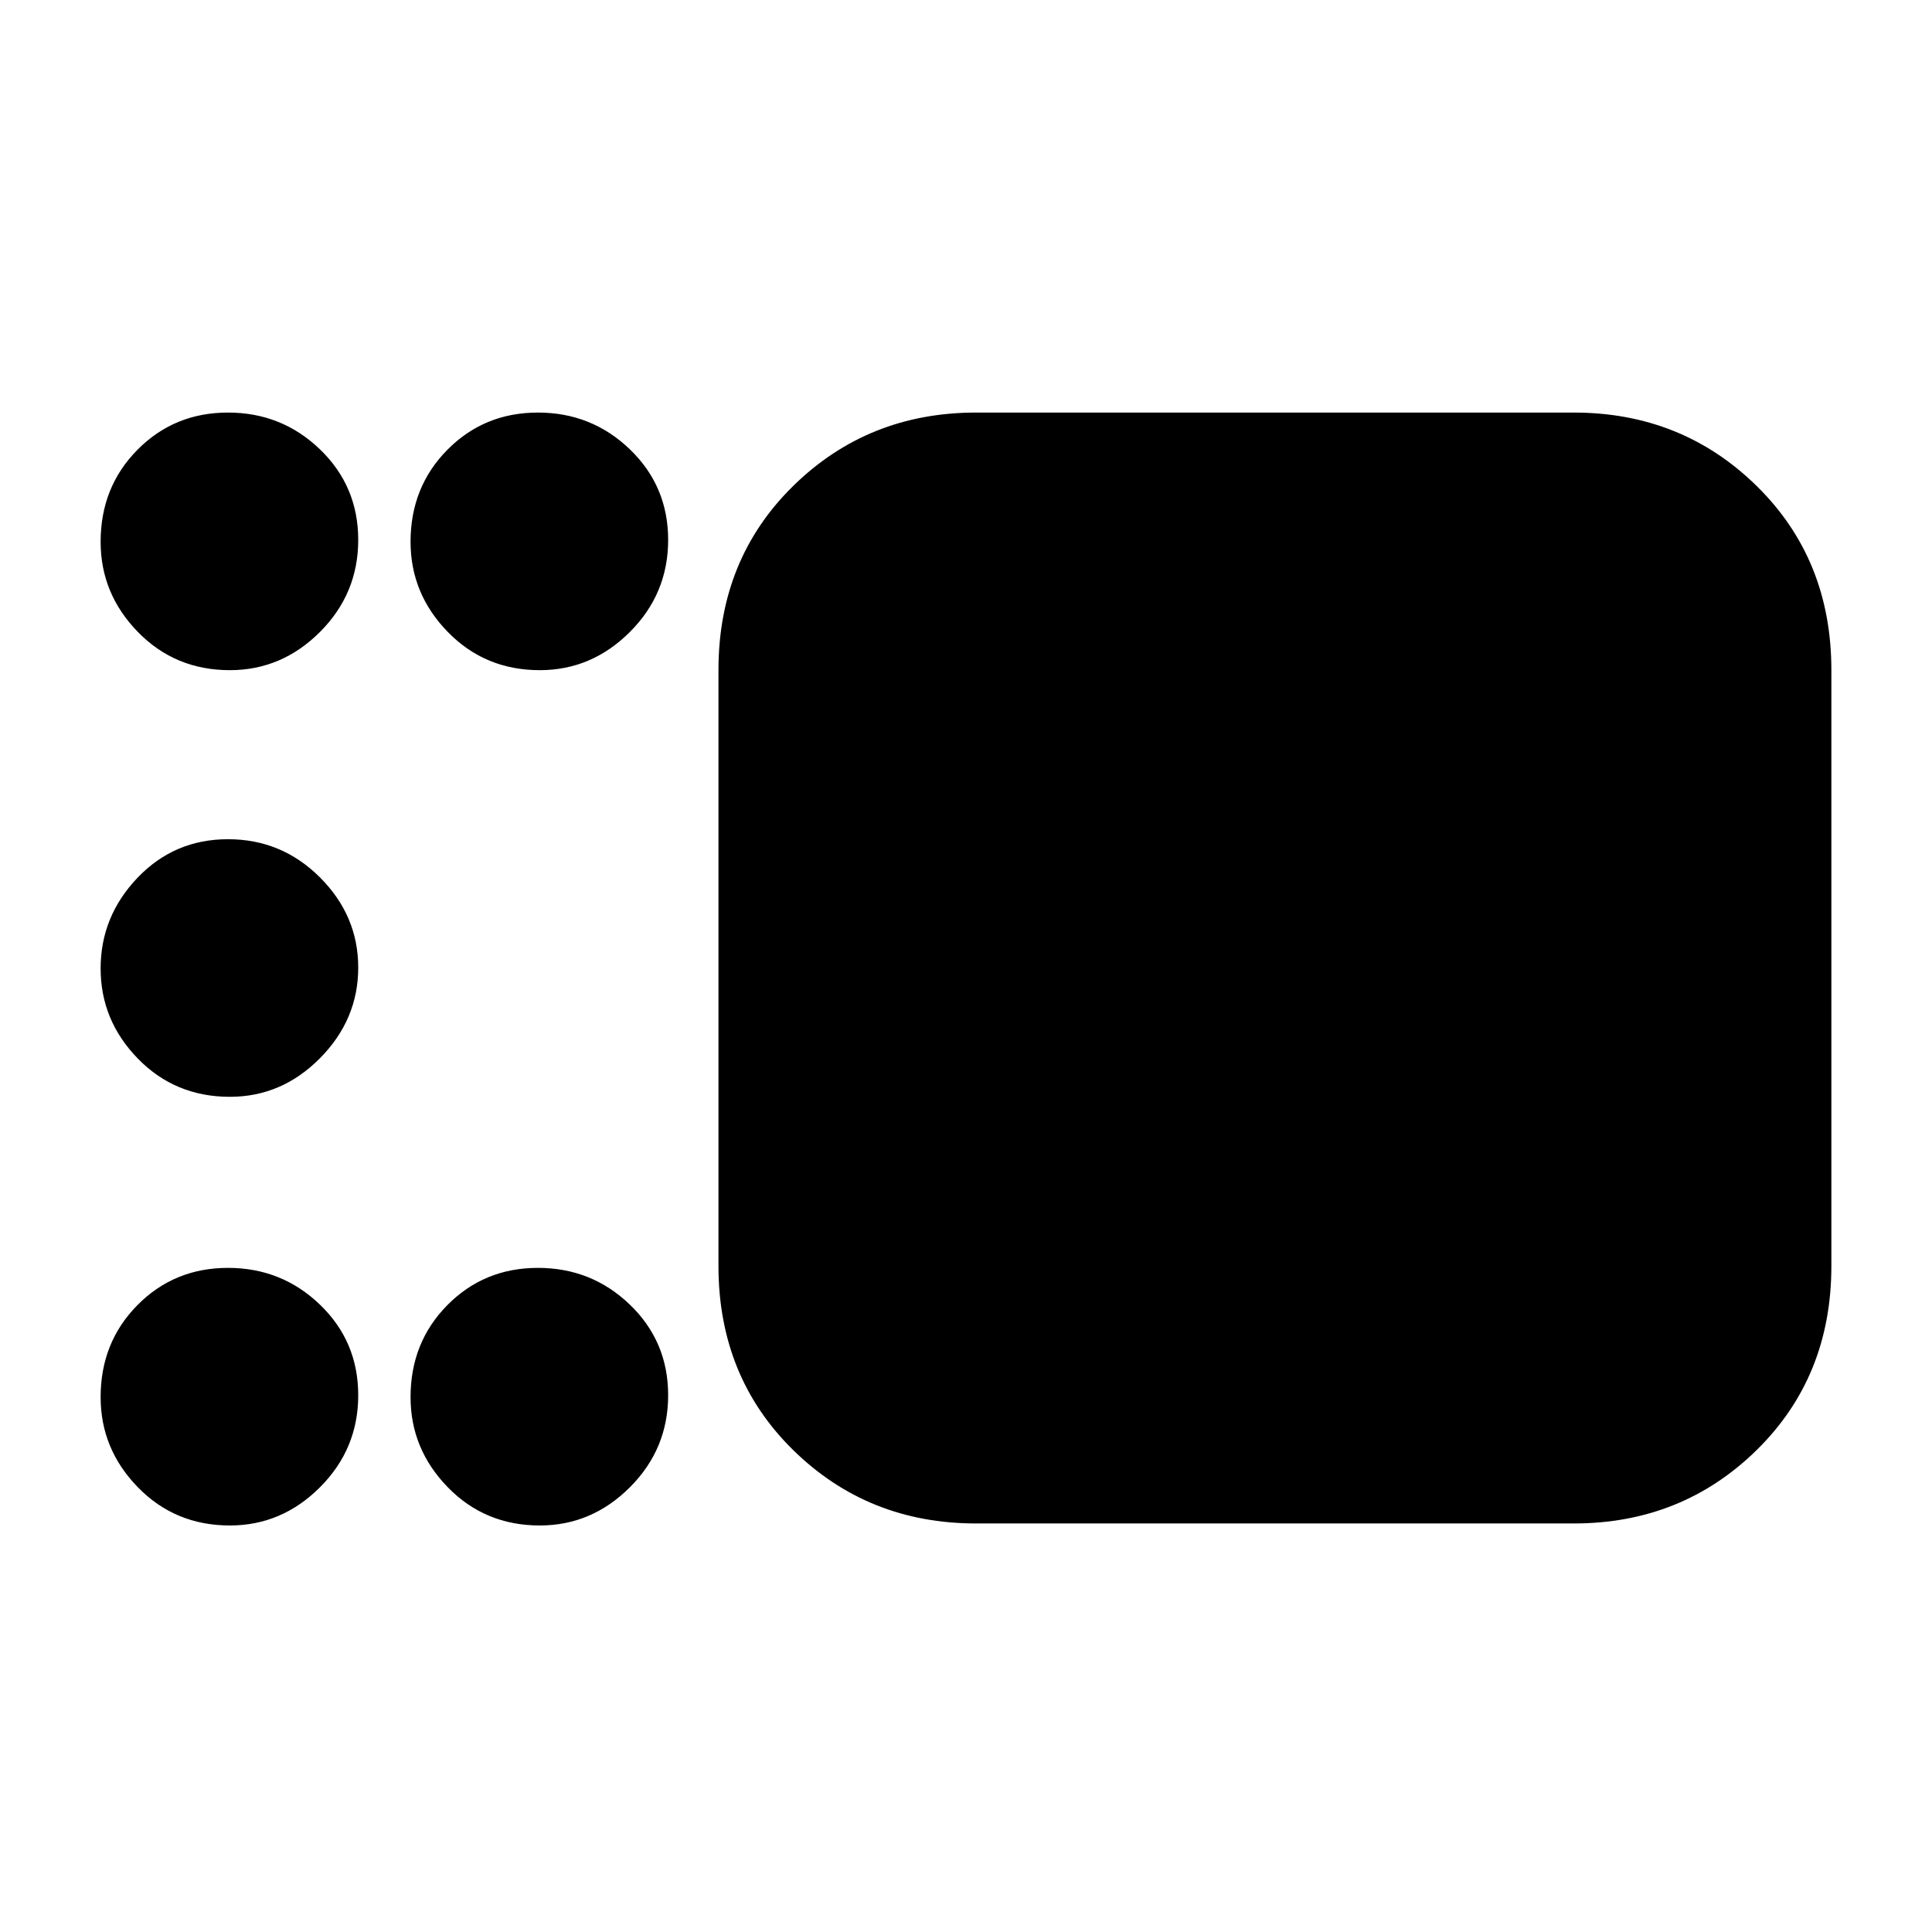 <svg xmlns="http://www.w3.org/2000/svg" height="20" viewBox="0 -960 960 960" width="20"><path d="M485-203q-53.7 0-90.85-36.45Q357-275.9 357-331v-296q0-55.1 37.15-91.55Q431.3-755 485-755h297q53.7 0 90.85 36.45Q910-682.1 910-627v296q0 55.1-37.15 91.55Q835.7-203 782-203H485ZM268.21-627q-27.21 0-45.71-18.99t-18.5-44.8q0-27.21 18.29-45.71t45-18.5Q294-755 313-736.71t19 45Q332-665 313.01-646t-44.8 19Zm-154 0Q87-627 68.5-645.99T50-690.79Q50-718 68.29-736.5t45-18.5Q140-755 159-736.71t19 45Q178-665 159.01-646t-44.8 19Zm0 212Q87-415 68.5-433.99T50-478.79q0-25.81 18.29-45.01t45-19.2Q140-543 159-524.01t19 44.8q0 25.81-18.99 45.01t-44.8 19.2Zm0 213Q87-202 68.5-220.99T50-265.79Q50-293 68.29-311.5t45-18.5Q140-330 159-311.71t19 45Q178-240 159.01-221t-44.8 19Zm154 0q-27.21 0-45.71-18.99t-18.5-44.8q0-27.21 18.29-45.71t45-18.5Q294-330 313-311.71t19 45Q332-240 313.01-221t-44.8 19Z"/></svg>
